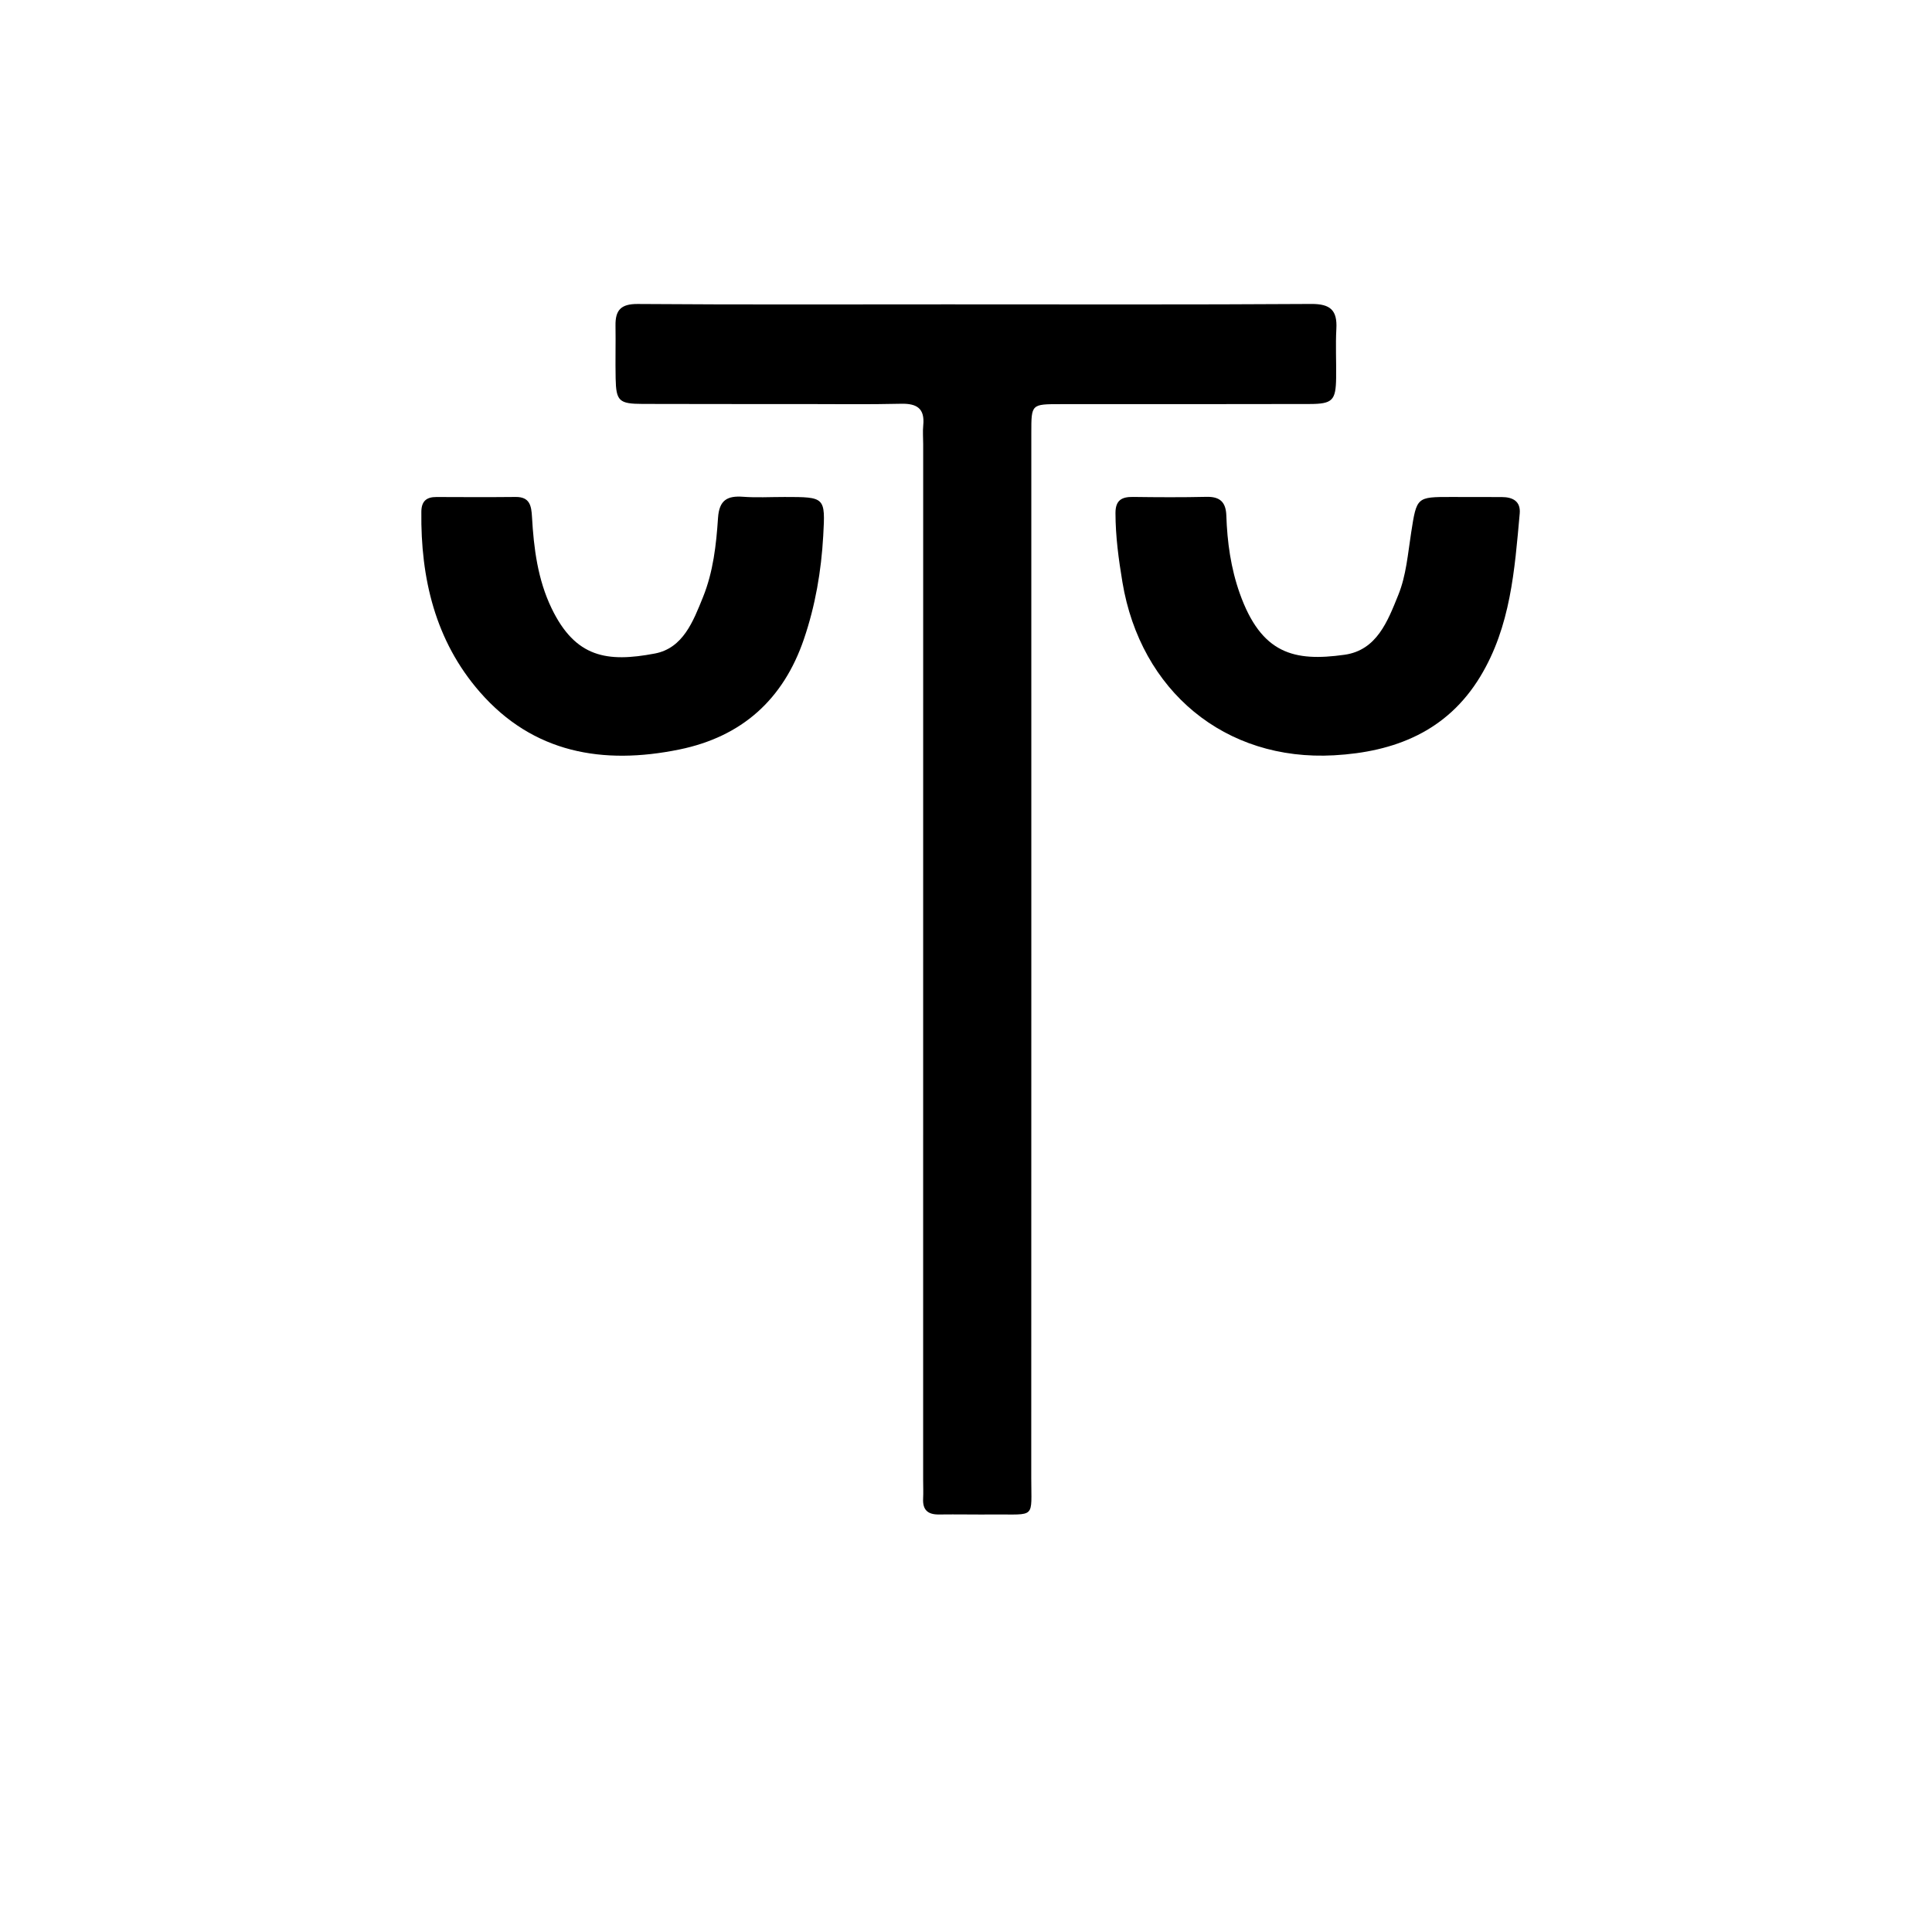 <svg version="1.1" id="Layer_1" xmlns="http://www.w3.org/2000/svg" xmlns:xlink="http://www.w3.org/1999/xlink" x="0px" y="0px"
	 width="100%" viewBox="0 0 512 512" enable-background="new 0 0 512 512" xml:space="preserve">
<path fill="#000000" opacity="1" stroke="none" 
	d="
M251,80.656 
	C283.497,80.656 315.494,80.756 347.49,80.551 
	C352.573,80.518 354.418,82.225 354.149,87.137 
	C353.912,91.457 354.151,95.801 354.088,100.133 
	C354,106.137 353.137,107.05 347.042,107.065 
	C325.044,107.118 303.046,107.101 281.048,107.103 
	C273.316,107.103 273.31,107.093 273.31,114.639 
	C273.309,206.963 273.324,299.287 273.293,391.611 
	C273.29,402.639 274.616,401.259 263.33,401.356 
	C258.497,401.397 253.663,401.29 248.832,401.354 
	C245.911,401.393 244.487,400.171 244.637,397.176 
	C244.72,395.514 244.643,393.844 244.643,392.178 
	C244.647,300.687 244.65,209.196 244.653,117.705 
	C244.653,116.039 244.504,114.358 244.669,112.708 
	C245.118,108.24 242.982,106.901 238.778,107.001 
	C230.117,107.207 221.448,107.08 212.782,107.078 
	C198.617,107.075 184.451,107.089 170.286,107.044 
	C164.051,107.024 163.274,106.288 163.15,100.276 
	C163.053,95.612 163.188,90.943 163.115,86.279 
	C163.051,82.203 164.533,80.524 169.01,80.558 
	C196.172,80.761 223.336,80.658 251,80.656 
z"/>
<path fill="#000000" opacity="1" stroke="none" 
	d="
M207.926,131.705 
	C218.68,131.709 218.741,131.712 218.163,142.015 
	C217.638,151.346 216.07,160.502 213.044,169.375 
	C207.582,185.395 196.58,195.246 180.003,198.631 
	C159.769,202.763 141.282,199.587 127.156,183.384 
	C115.353,169.845 111.45,153.273 111.662,135.584 
	C111.695,132.818 113.015,131.702 115.661,131.713 
	C122.656,131.742 129.652,131.773 136.646,131.7 
	C140.418,131.661 140.818,134.054 140.983,136.983 
	C141.453,145.32 142.505,153.594 146.177,161.209 
	C152.495,174.312 160.916,175.588 173.542,173.191 
	C181.032,171.768 183.716,164.636 186.298,158.254 
	C189.011,151.546 189.815,144.376 190.283,137.258 
	C190.593,132.545 192.715,131.331 196.951,131.651 
	C200.429,131.913 203.942,131.705 207.926,131.705 
z"/>
<path fill="#000000" opacity="1" stroke="none" 
	d="
M373.977,141.113 
	C375.437,131.703 375.437,131.701 384.499,131.704 
	C388.997,131.706 393.495,131.712 397.992,131.725 
	C400.907,131.733 403.033,132.848 402.74,136.099 
	C401.393,151.007 400.349,165.99 392.286,179.298 
	C383.453,193.876 369.54,199.269 353.55,200.162 
	C324.58,201.778 302.248,183.076 297.453,154.273 
	C296.436,148.163 295.627,142.146 295.613,135.968 
	C295.606,132.61 297.216,131.652 300.245,131.693 
	C306.741,131.779 313.241,131.817 319.734,131.669 
	C323.328,131.586 324.876,133.085 324.993,136.643 
	C325.222,143.653 326.187,150.596 328.536,157.216 
	C334.253,173.332 342.976,175.389 356.294,173.522 
	C364.887,172.318 367.76,164.602 370.581,157.622 
	C372.646,152.511 373.074,146.964 373.977,141.113 
z"/>
</svg>
